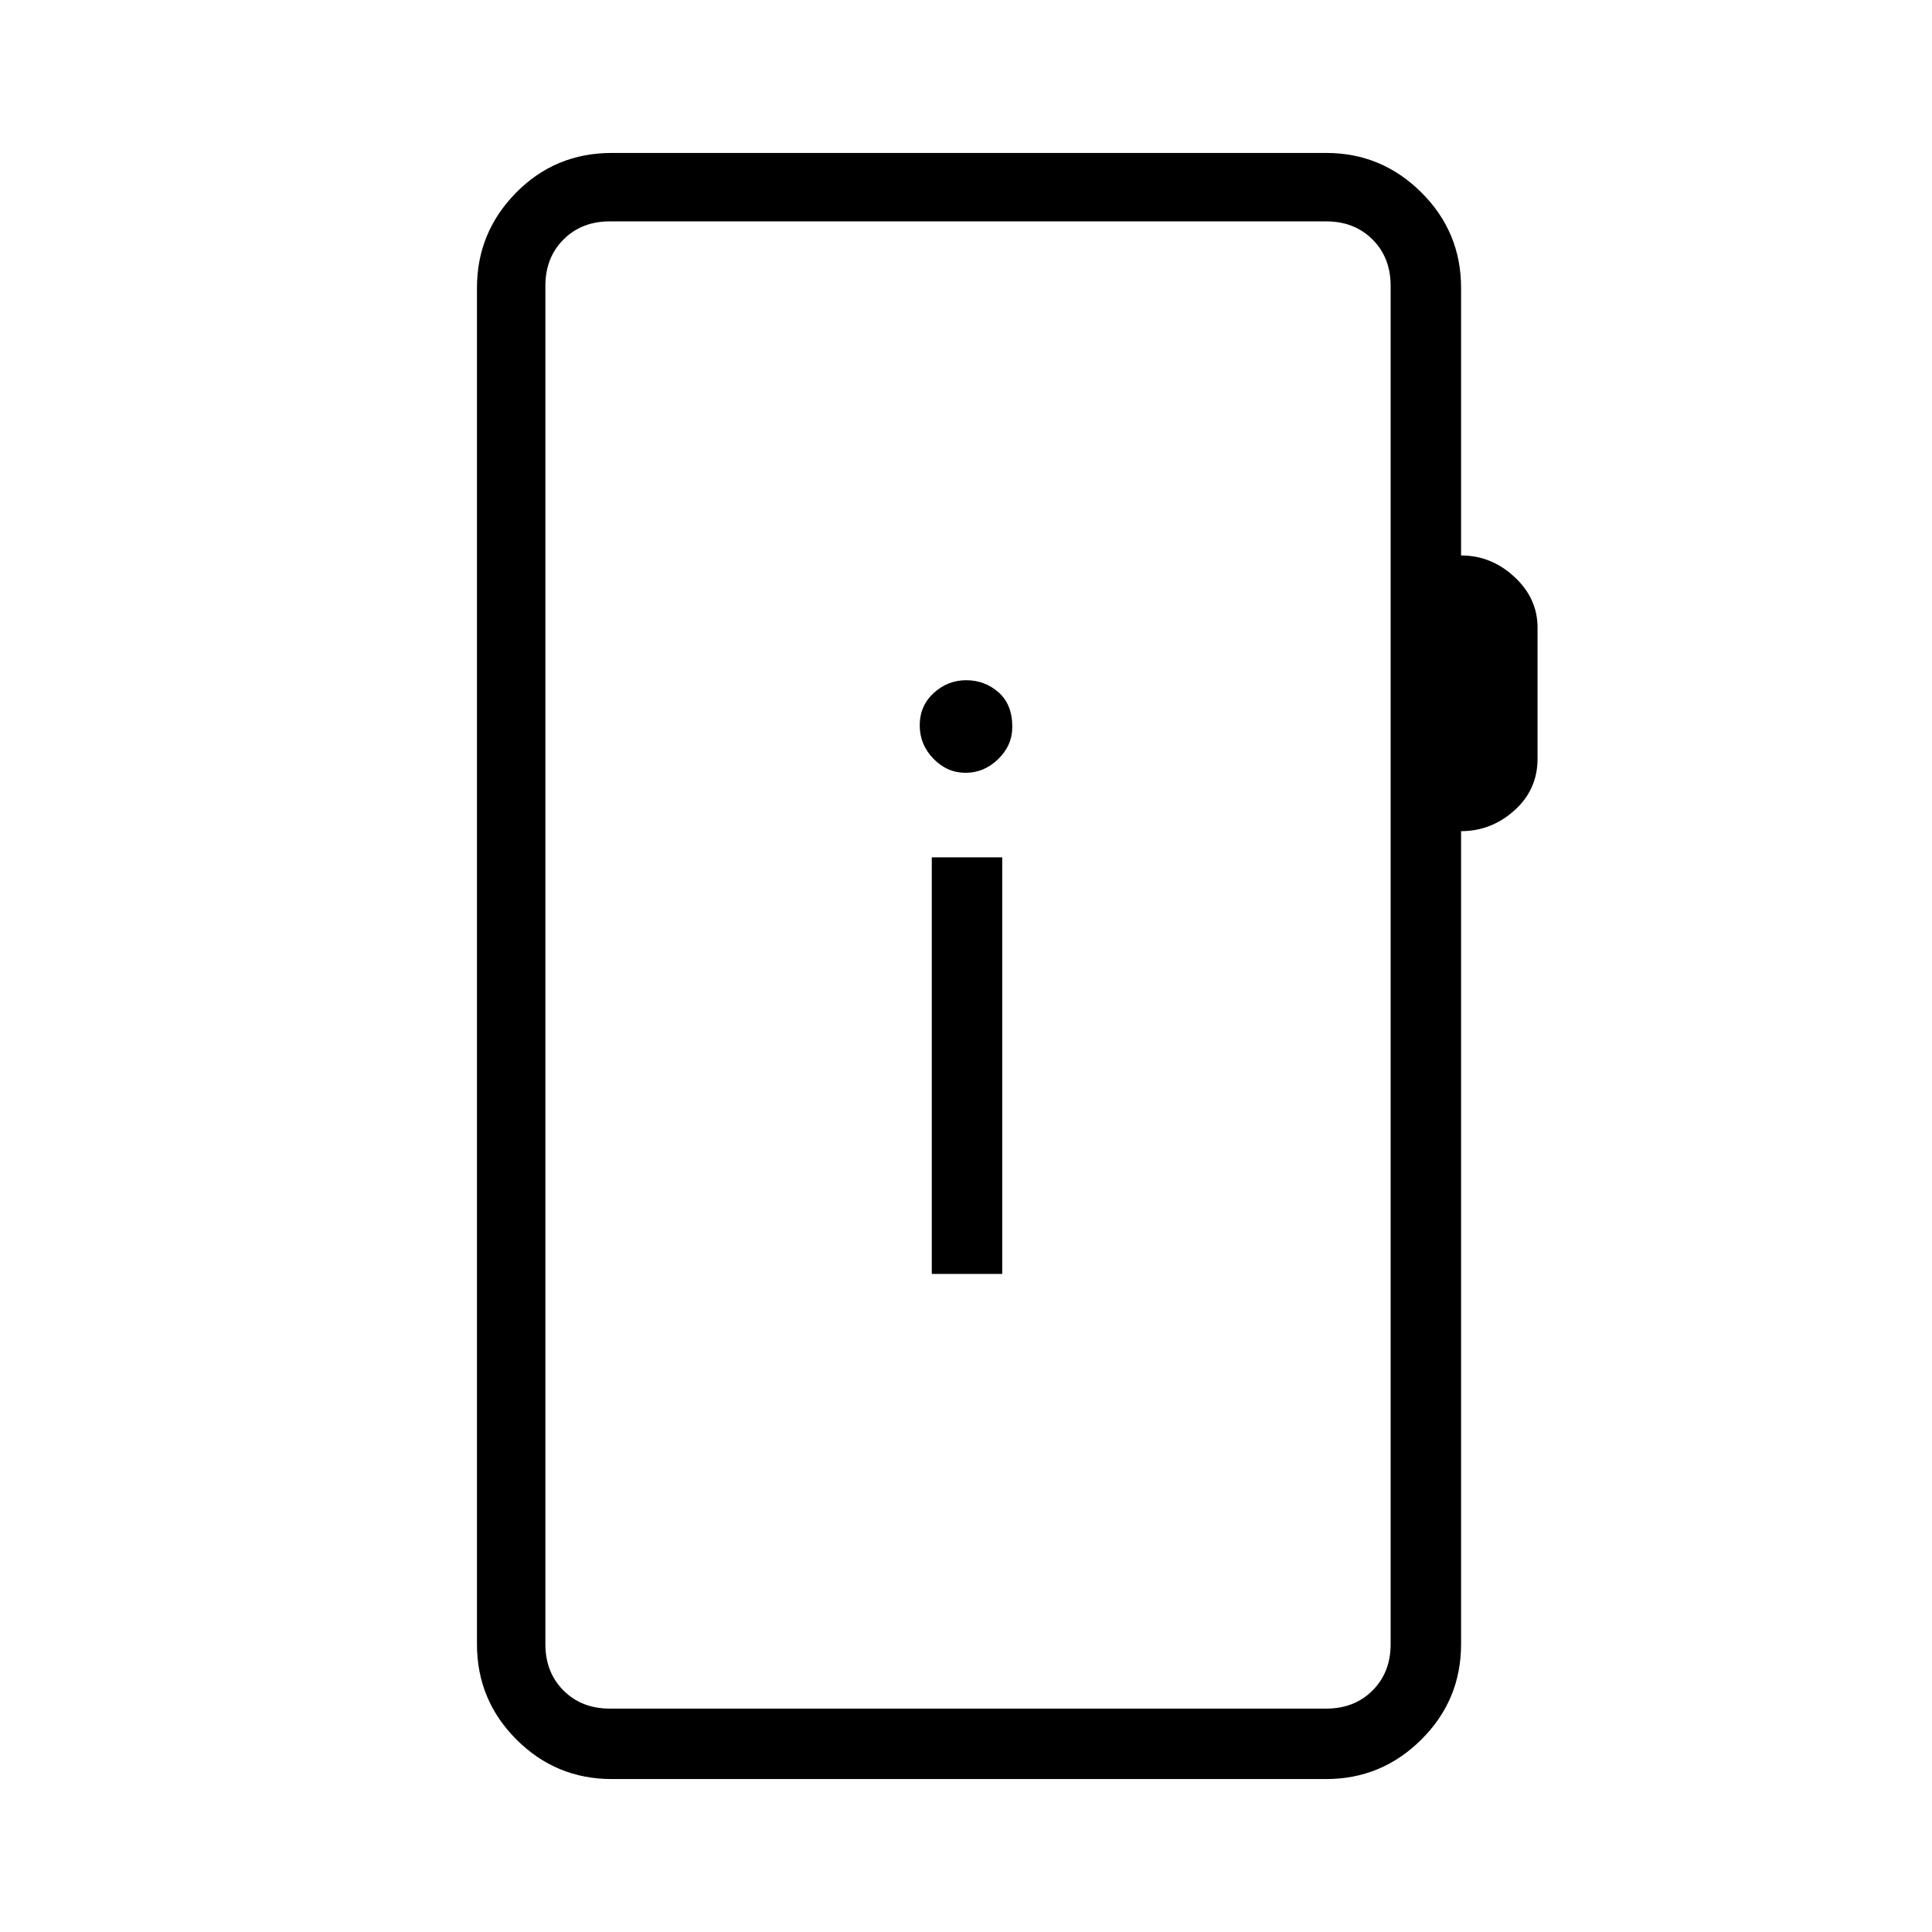 <svg xmlns="http://www.w3.org/2000/svg" height="48" viewBox="0 -960 960 960" width="48"><path d="M304-76q-27.75 0-47.37-19.63Q237-115.25 237-143v-674q0-27.5 19.43-47.25T304-884h355q27.53 0 47.26 19.62Q726-844.75 726-817v133q15 0 26.5 10.65t11.5 25.21V-583q0 15.39-11.5 25.69Q741-547 726-547v404q0 27.75-19.74 47.37Q686.53-76 659-76H304Zm-1-35h356q14 0 23-9t9-23v-675q0-14-9-23t-23-9H303q-14 0-23 9t-9 23v675q0 14 9 23t23 9Zm-32 0v-739 739Zm192-216h35v-207h-35v207Zm16.81-249q9.19 0 16.19-6.81 7-6.8 7-16 0-11.19-6.84-17.19-6.83-6-16.07-6t-16.17 6.39q-6.92 6.4-6.92 16 0 9.61 6.81 16.61 6.8 7 16 7Z"/></svg>
